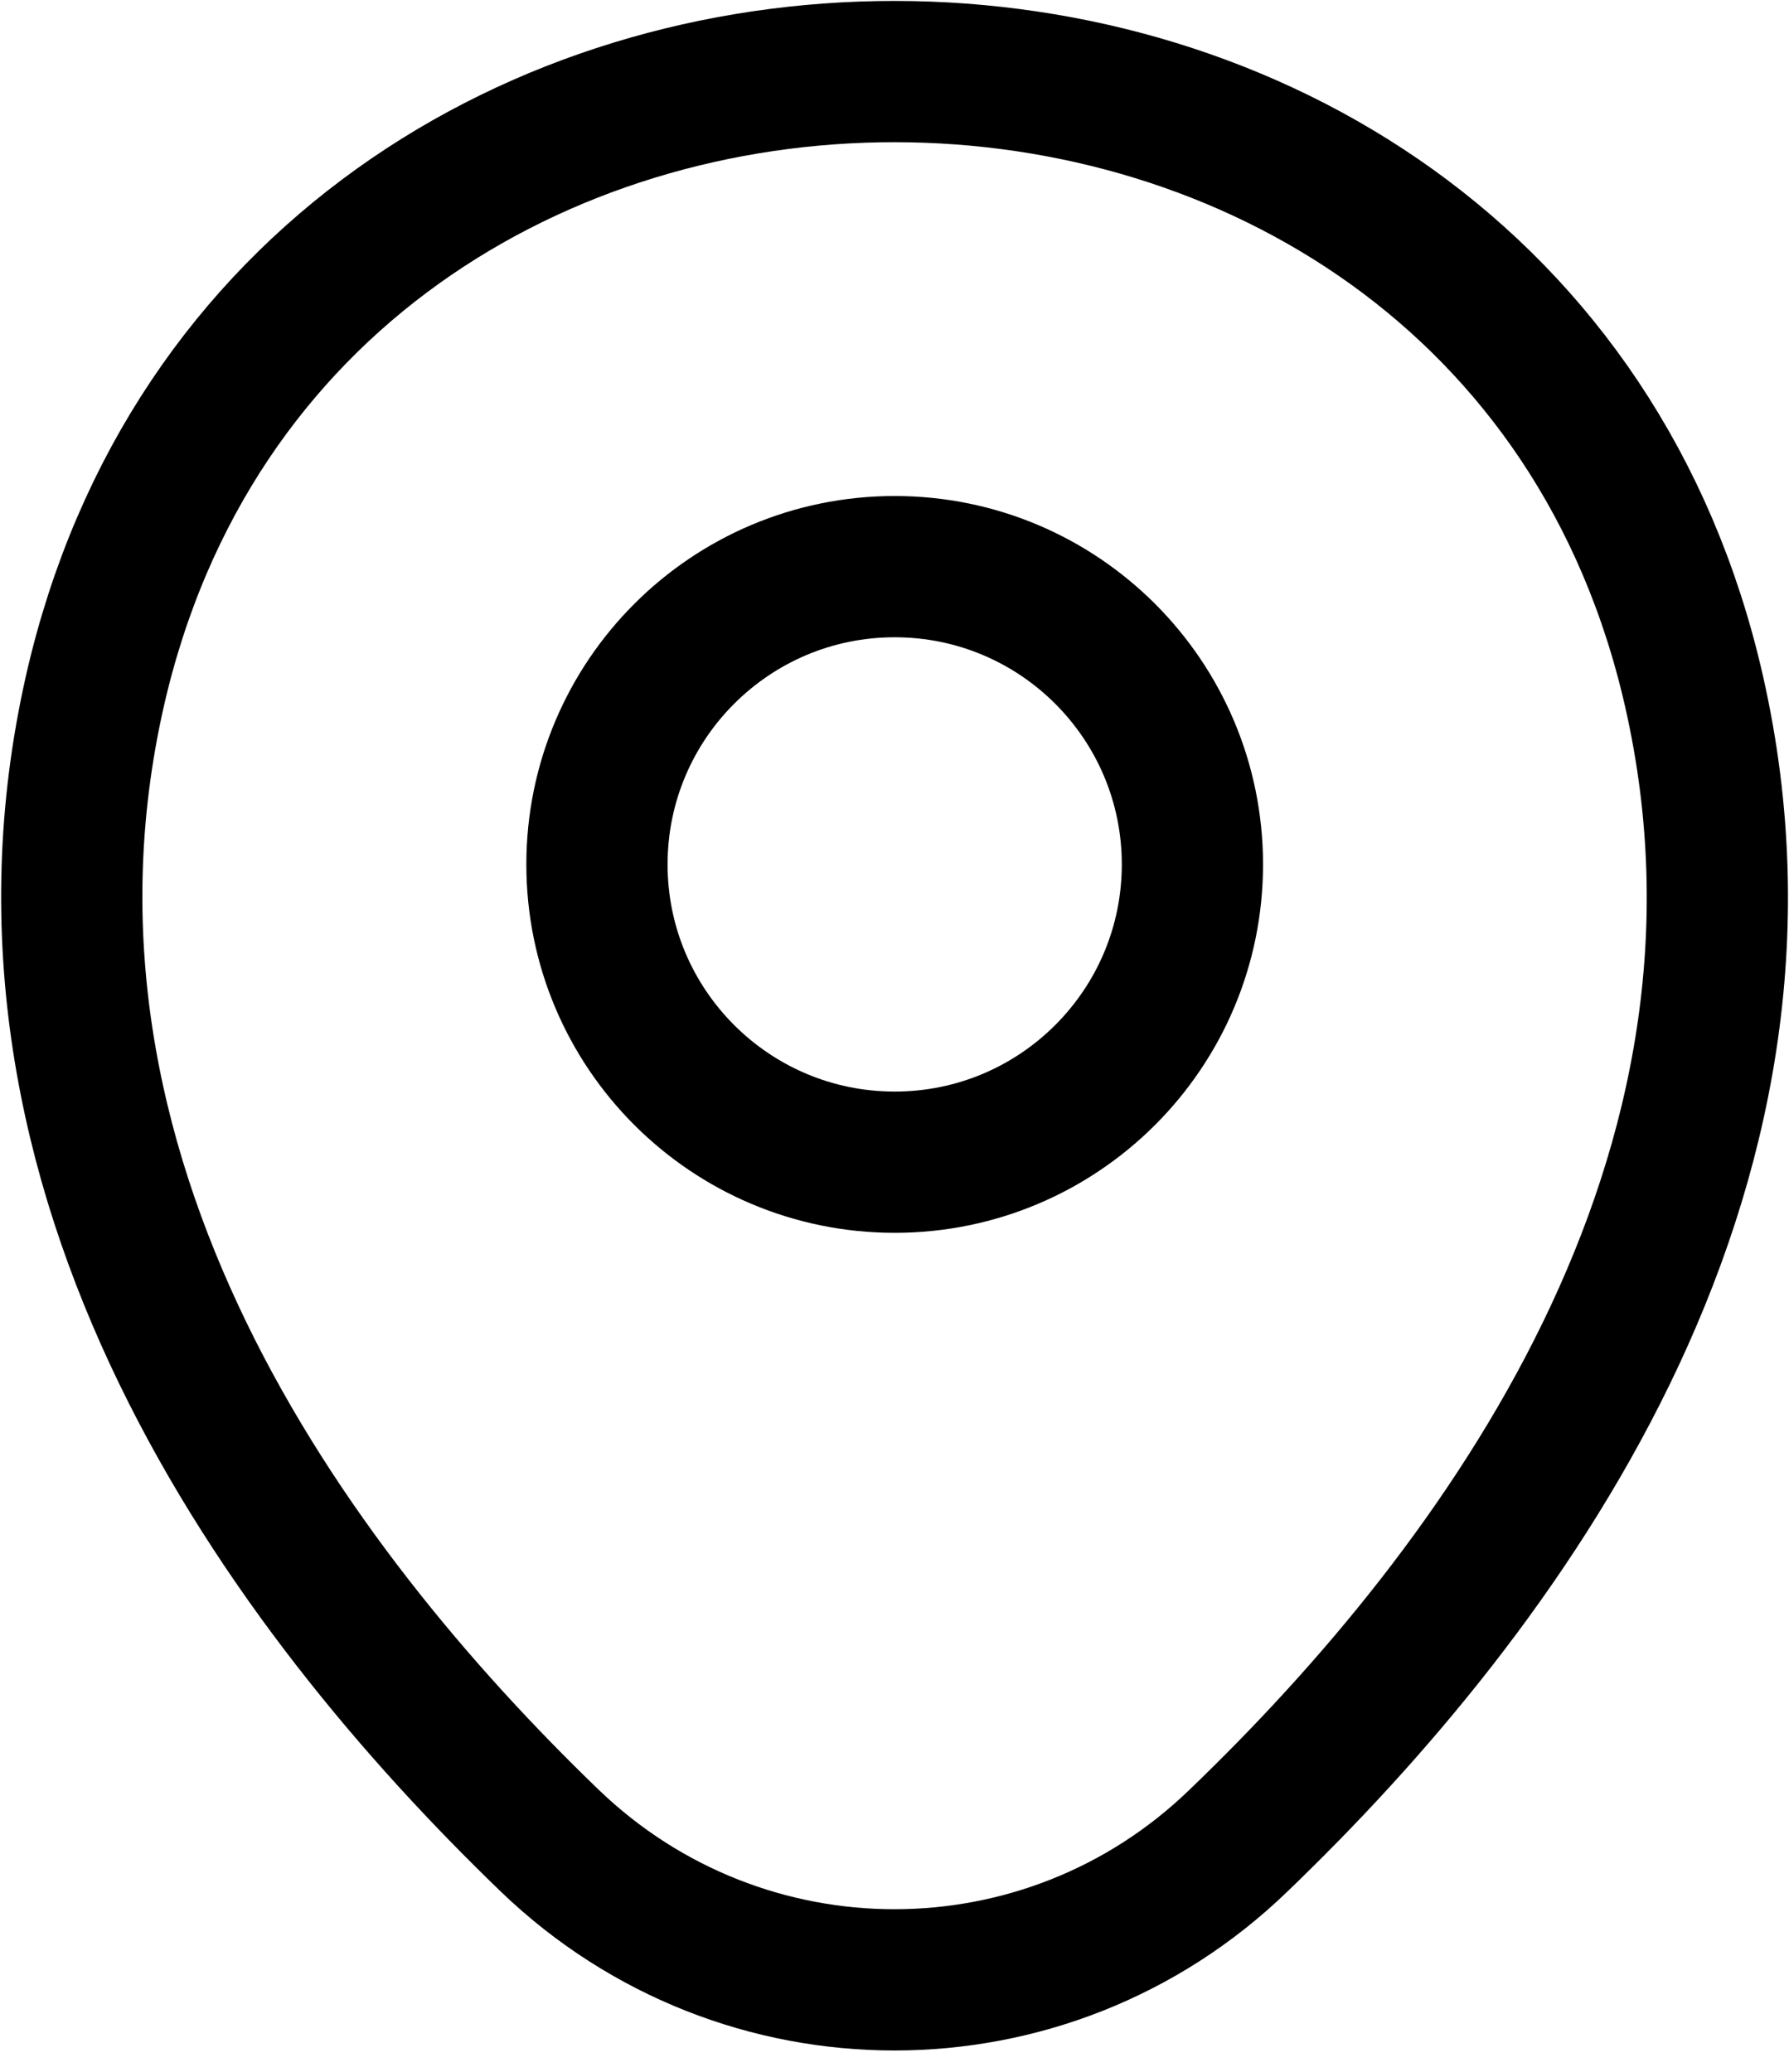 <svg width="19" height="22" viewBox="0 0 19 22" fill="none" xmlns="http://www.w3.org/2000/svg">
<path d="M9.502 12.341C11.248 12.341 12.664 10.925 12.664 9.179C12.664 7.433 11.248 6.017 9.502 6.017C7.756 6.017 6.34 7.433 6.34 9.179C6.34 10.925 7.756 12.341 9.502 12.341Z" stroke="black" stroke-width="1.5"/>
<path d="M1.008 7.337C3.005 -1.439 16.007 -1.429 17.993 7.347C19.159 12.496 15.956 16.854 13.149 19.549C11.112 21.515 7.889 21.515 5.842 19.549C3.045 16.854 -0.157 12.486 1.008 7.337Z" stroke="black" stroke-width="1.5"/>
</svg>
